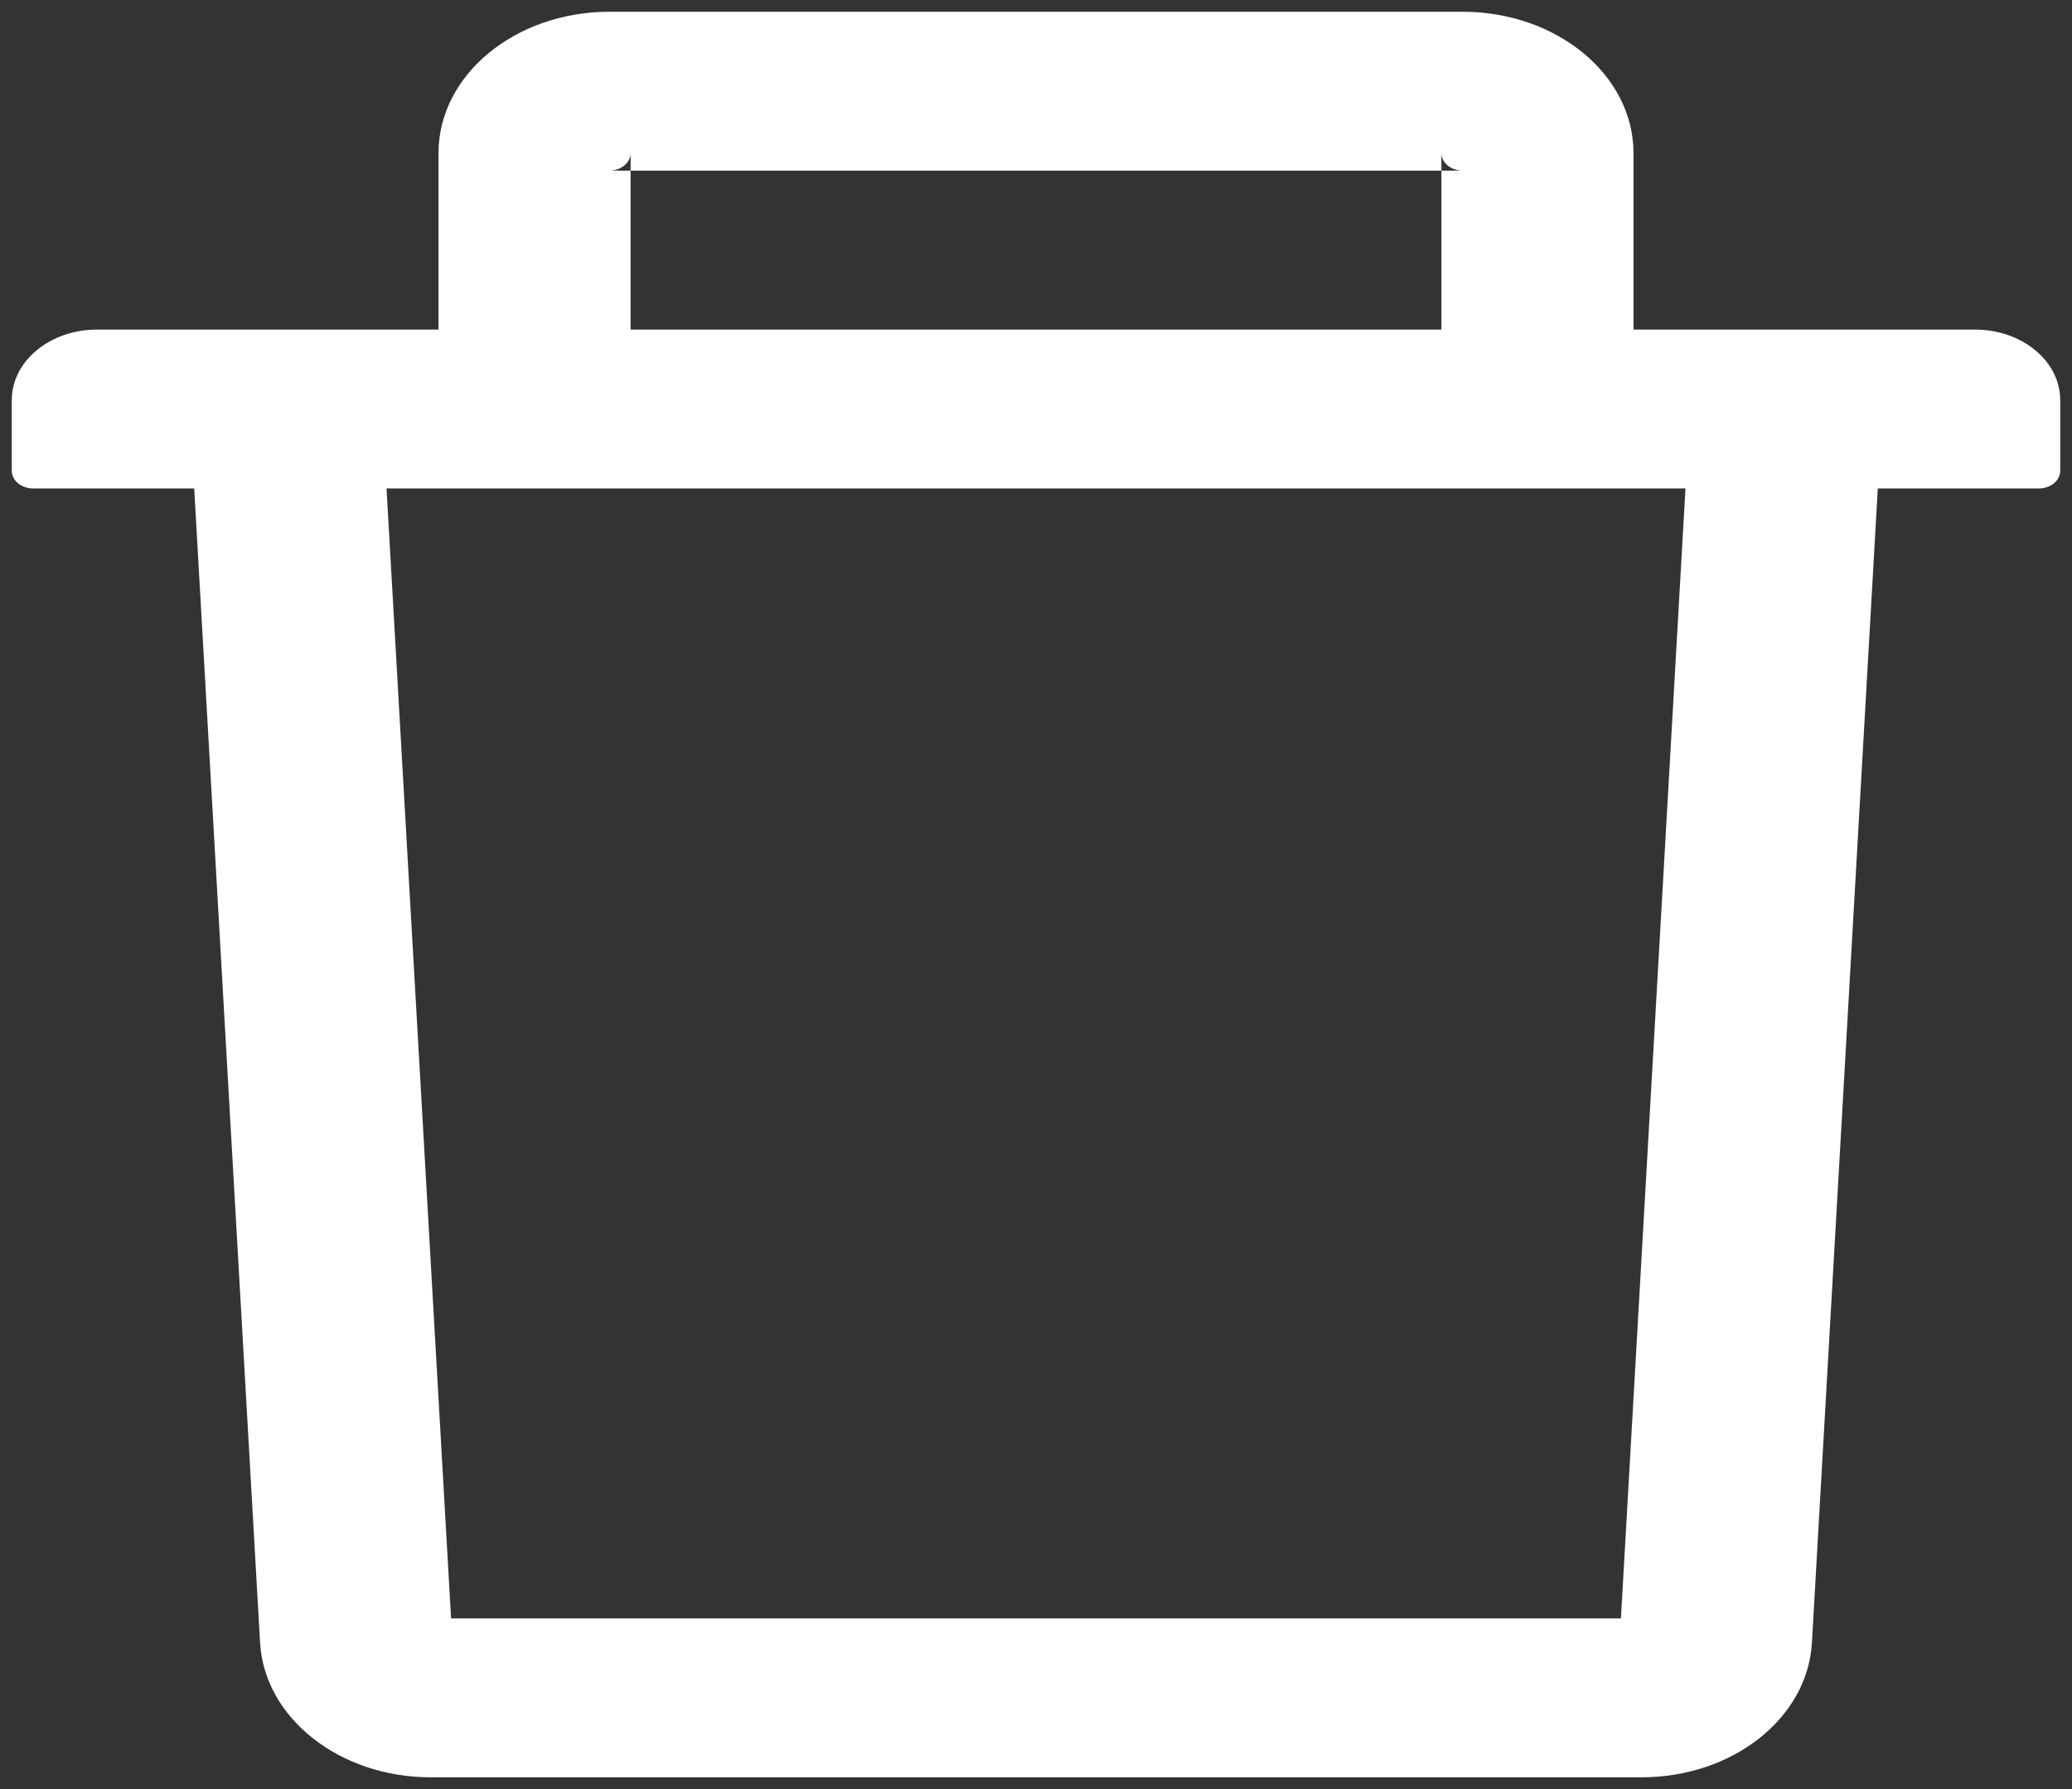 <svg width="44" height="38" viewBox="0 0 44 38" fill="none" xmlns="http://www.w3.org/2000/svg">
<rect x="0" y="0" width="44" height="38" fill="#333333" stroke="none"/>
<path d="M13.391 3.625H12.938C13.187 3.625 13.391 3.456 13.391 3.25V3.625H30.609V3.25C30.609 3.456 30.813 3.625 31.062 3.625H30.609V7H34.688V3.25C34.688 1.595 33.062 0.25 31.062 0.25H12.938C10.938 0.25 9.312 1.595 9.312 3.25V7H13.391V3.625ZM41.938 7H2.062C1.06 7 0.25 7.67 0.25 8.5V10C0.25 10.206 0.454 10.375 0.703 10.375H4.124L5.523 34.891C5.614 36.489 7.211 37.75 9.143 37.75H34.857C36.794 37.75 38.386 36.494 38.477 34.891L39.876 10.375H43.297C43.546 10.375 43.75 10.206 43.75 10V8.5C43.75 7.67 42.94 7 41.938 7ZM34.421 34.375H9.579L8.208 10.375H35.792L34.421 34.375Z" fill="white"/>
</svg>
